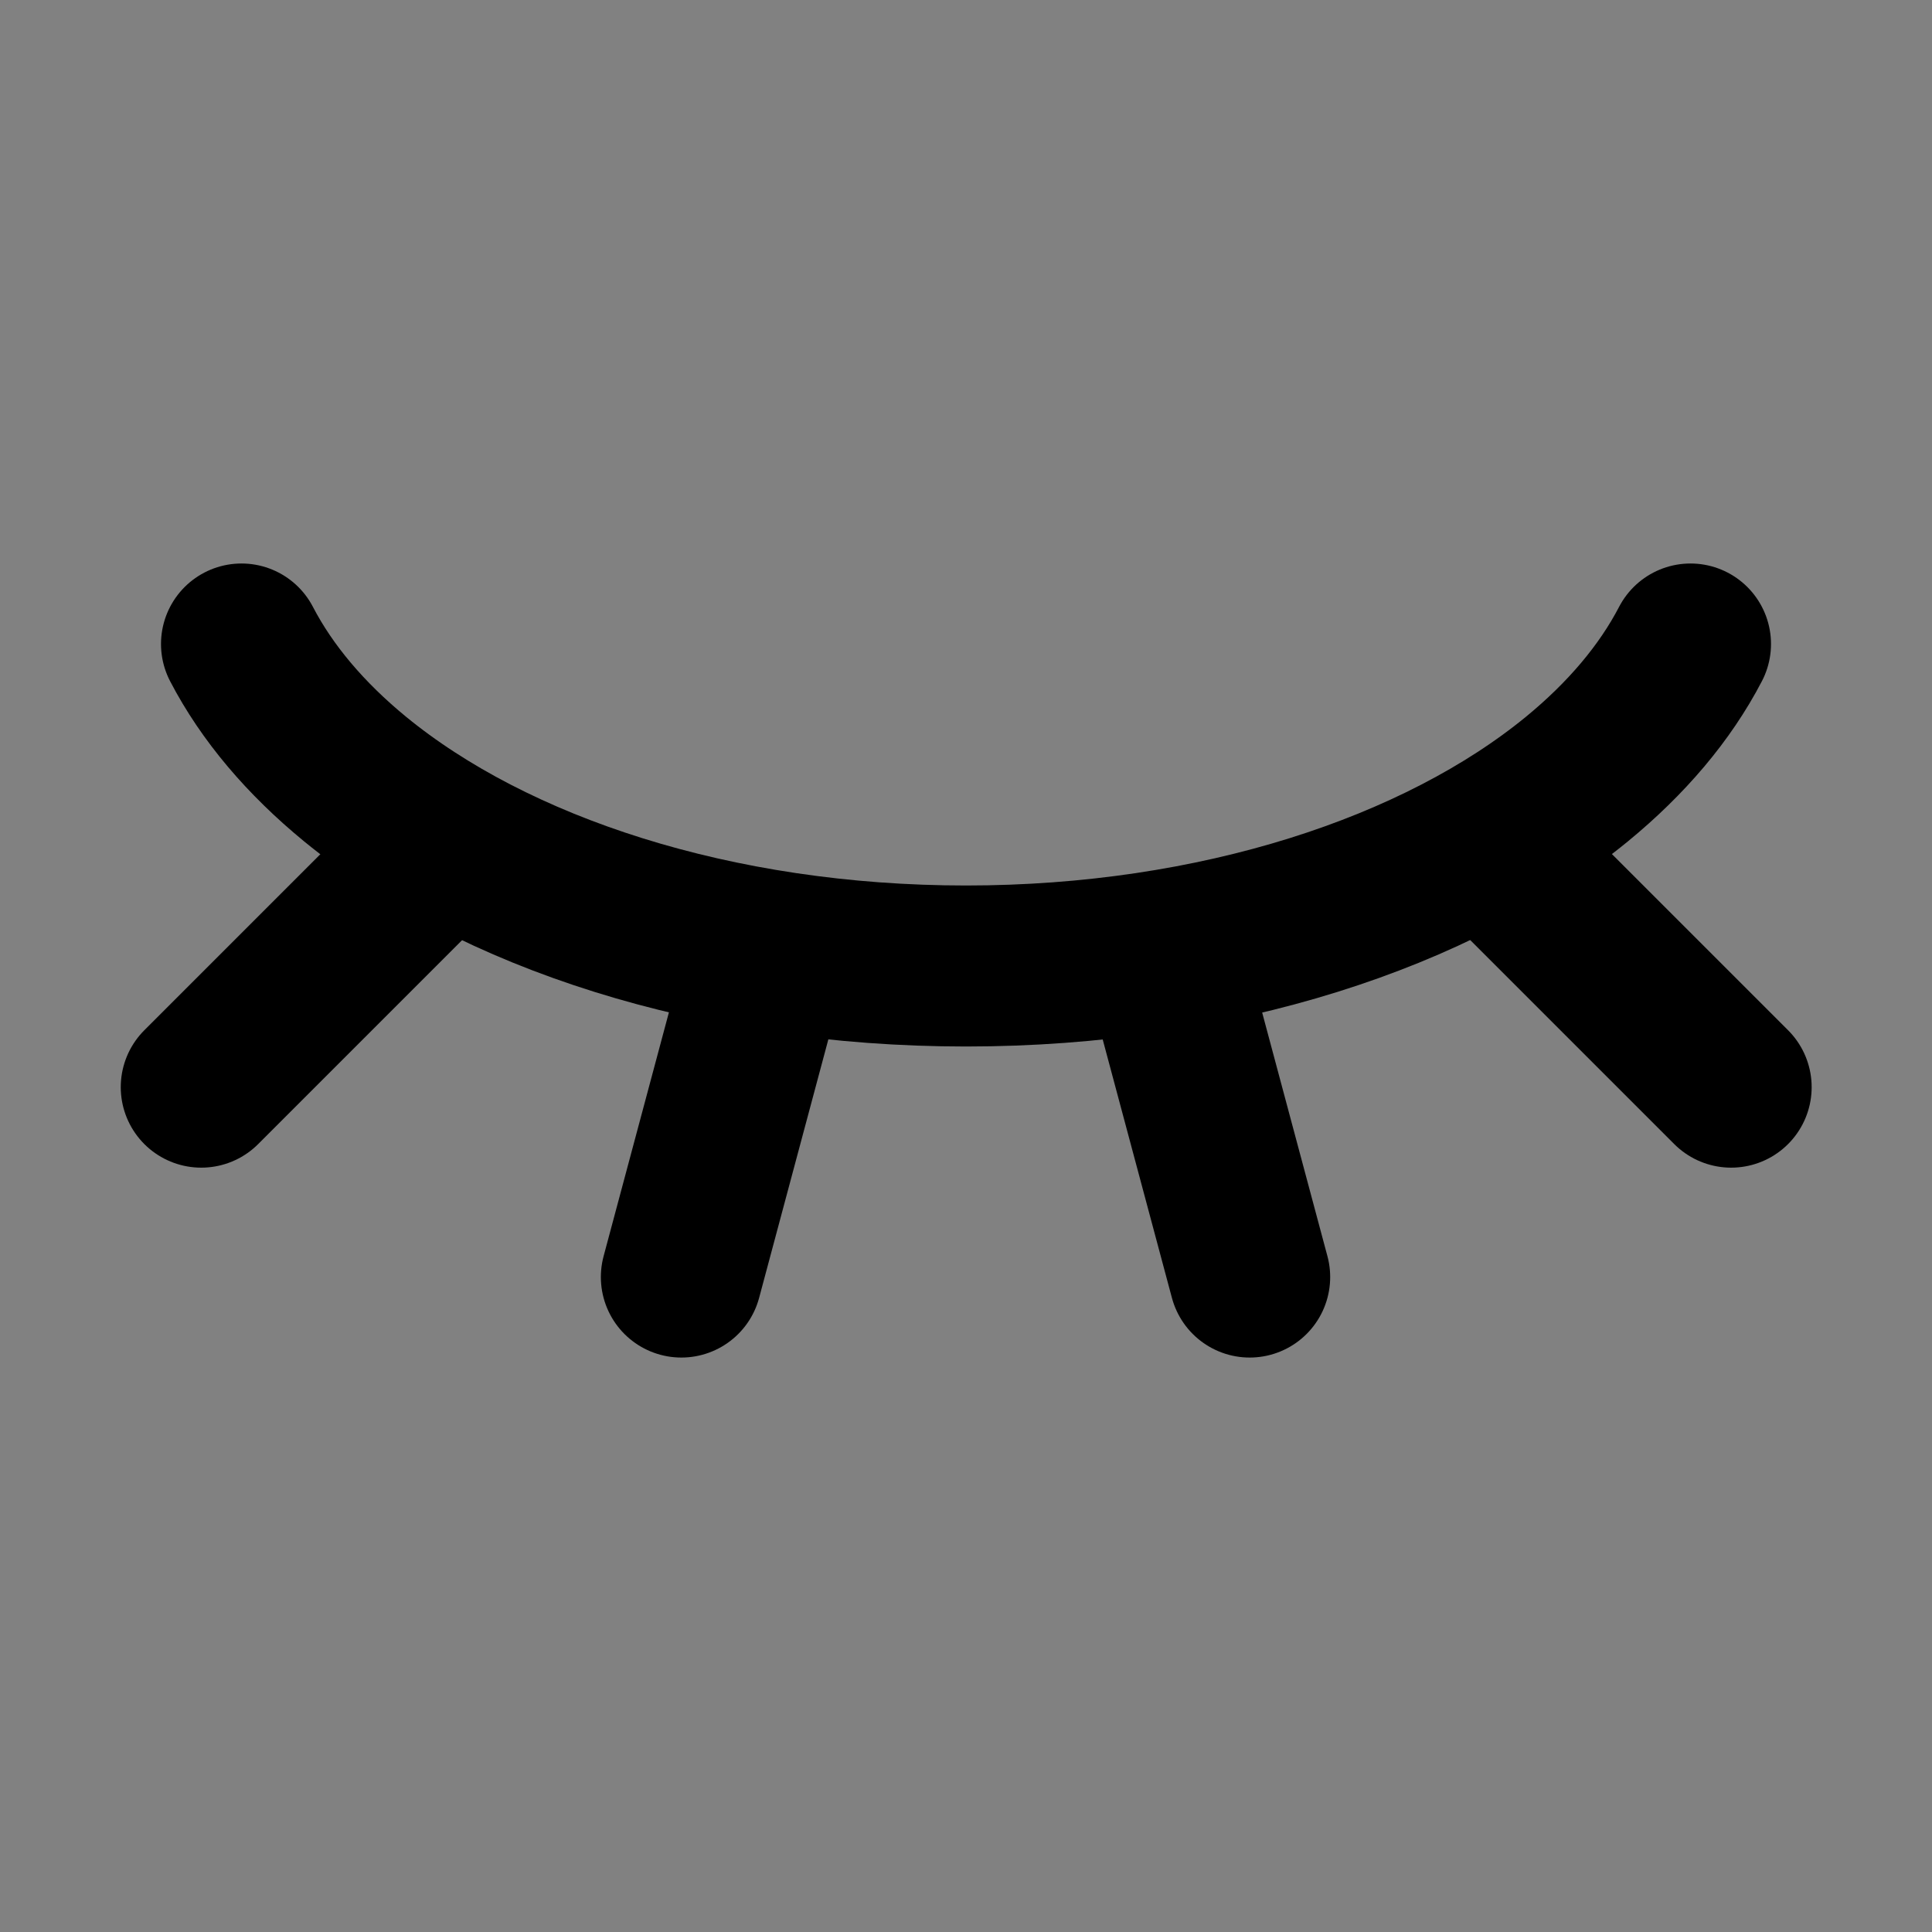 <svg width="24" height="24" viewBox="0 0 24 24" fill="none" xmlns="http://www.w3.org/2000/svg">
<rect x="0" y="0" width="24" height="24" fill="#808080" stroke="none"/>
<g clip-path="url(#clip0_560_13363)">
<path d="M24 0H0V24H24V0Z" fill="white" fill-opacity="0.01"/>
<path d="M3 8C3.317 8.61 3.798 9.175 4.411 9.678C6.13 11.087 8.889 12 12 12C15.111 12 17.869 11.087 19.589 9.678C20.202 9.175 20.683 8.61 21 8" stroke="black" stroke-width="2" stroke-linecap="round" stroke-linejoin="round"/>
<path d="M14.489 12L15.524 15.864" stroke="black" stroke-width="2" stroke-linecap="round" stroke-linejoin="round"/>
<path d="M18.677 10.677L21.505 13.505" stroke="black" stroke-width="2" stroke-linecap="round" stroke-linejoin="round"/>
<path d="M2.5 13.505L5.328 10.677" stroke="black" stroke-width="2" stroke-linecap="round" stroke-linejoin="round"/>
<path d="M8.464 15.864L9.499 12" stroke="black" stroke-width="2" stroke-linecap="round" stroke-linejoin="round"/>
</g>
<defs>
<clipPath id="clip0_560_13363">
<rect width="24" height="24" fill="white"/>
</clipPath>
</defs>
</svg> 